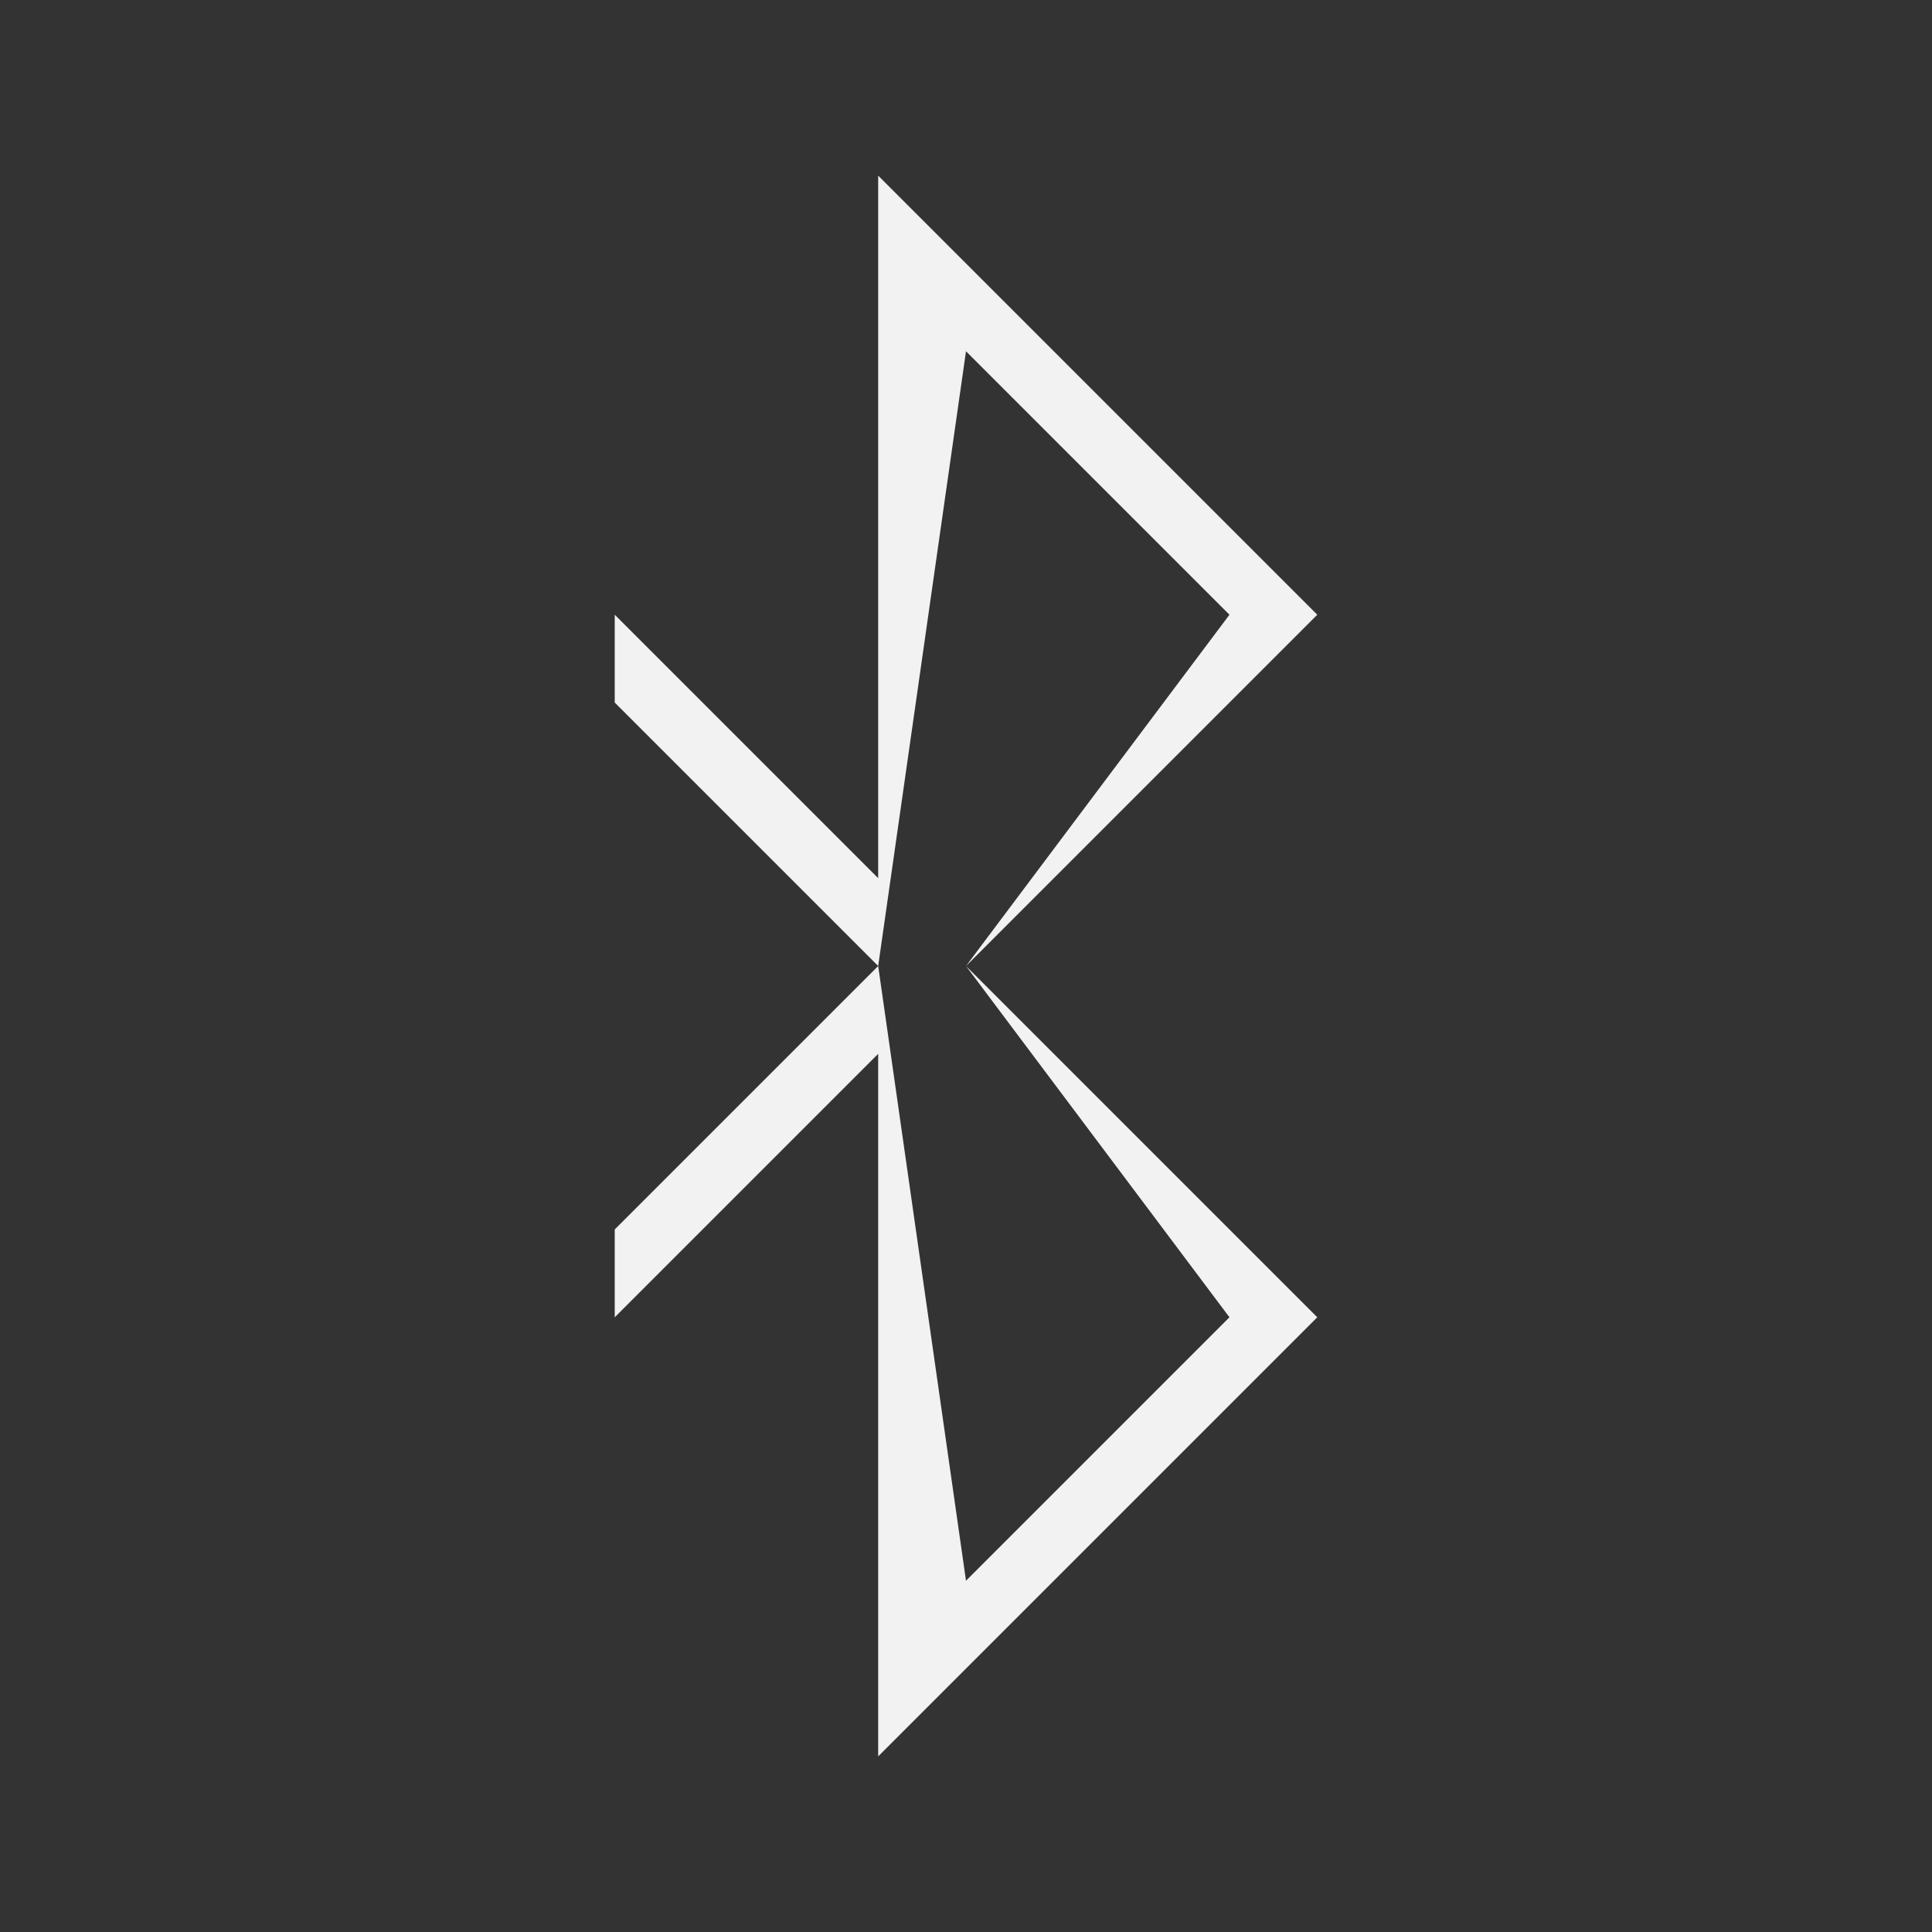 <?xml version="1.0" encoding="UTF-8" standalone="no"?>
<!-- Created with Inkscape (http://www.inkscape.org/) -->

<svg
   xmlns:dc="http://purl.org/dc/elements/1.1/"
   xmlns:cc="http://creativecommons.org/ns#"
   xmlns:rdf="http://www.w3.org/1999/02/22-rdf-syntax-ns#"
   xmlns:svg="http://www.w3.org/2000/svg"
   xmlns="http://www.w3.org/2000/svg"
   xmlns:sodipodi="http://sodipodi.sourceforge.net/DTD/sodipodi-0.dtd"
   xmlns:inkscape="http://www.inkscape.org/namespaces/inkscape"
   id="svg3213"
   height="22"
   width="22"
   version="1.0"
   inkscape:version="0.48.5 r10040"
   sodipodi:docname="blueman-tray.svg">
  <rect width="100%" height="100%" fill="#333333" stroke="none"/>
  <defs
     id="defs12" />
  <sodipodi:namedview
     pagecolor="#ffffff"
     bordercolor="#666666"
     borderopacity="1"
     objecttolerance="10"
     gridtolerance="10"
     guidetolerance="10"
     inkscape:pageopacity="0"
     inkscape:pageshadow="2"
     inkscape:window-width="1366"
     inkscape:window-height="744"
     id="namedview10"
     showgrid="true"
     inkscape:zoom="15.170655"
     inkscape:cx="-1.0797887"
     inkscape:cy="8.5310577"
     inkscape:window-x="0"
     inkscape:window-y="24"
     inkscape:window-maximized="1"
     inkscape:current-layer="svg3213">
    <inkscape:grid
       type="xygrid"
       id="grid2989"
       empspacing="5"
       visible="true"
       enabled="true"
       snapvisiblegridlinesonly="true" />
  </sodipodi:namedview>
  <path
     style="fill:#f2f2f2;fill-opacity:1;stroke:none"
     d="m 7,7 3,3 0,-8 5,5 -4,4 4,4 -5,5 0,-8 -3,3 0,-1 3,-3 1,7 3,-3 -3,-4 3,-4 -3,-3 -1,7 -3,-3 z"
     id="path2991"
     inkscape:connector-curvature="0" />
</svg>
